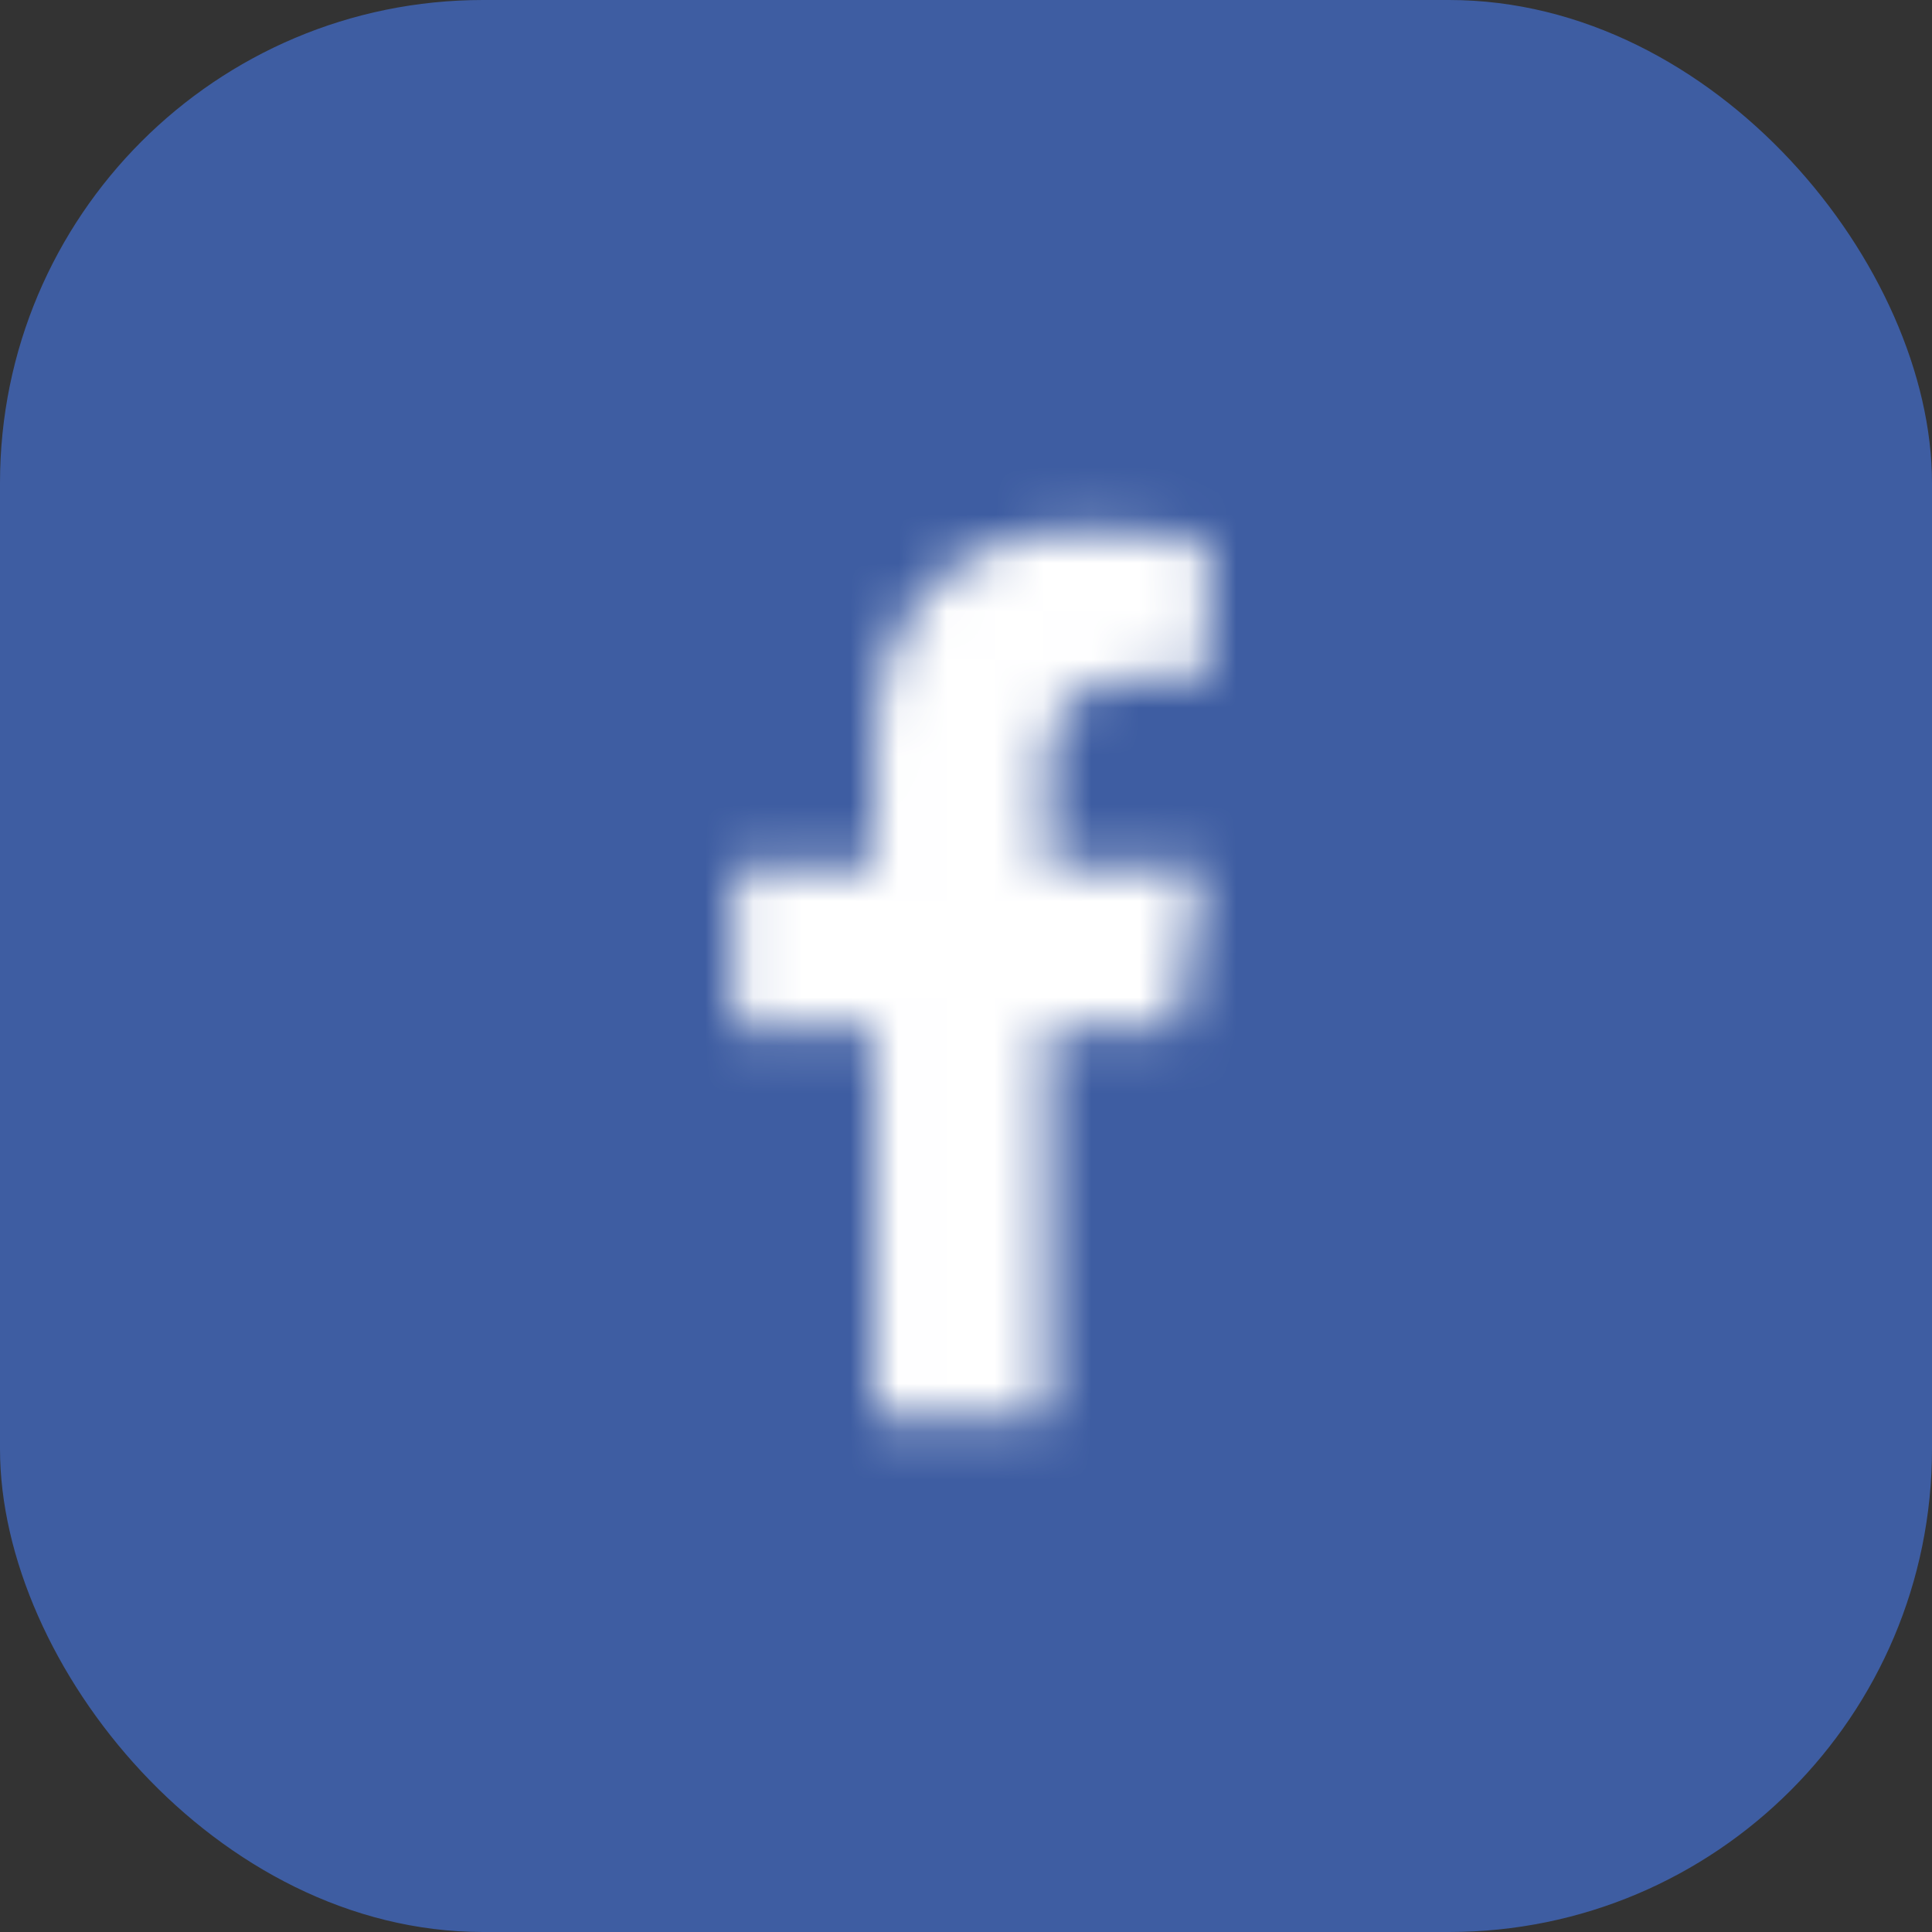 <?xml version="1.0" encoding="UTF-8"?>
<svg width="40px" height="40px" viewBox="0 0 40 40" version="1.1" xmlns="http://www.w3.org/2000/svg" xmlns:xlink="http://www.w3.org/1999/xlink">
    <rect x="0" y="0" width="40" height="40" fill="#333333" stroke="none"/>
    <!-- Generator: Sketch 61.2 (89653) - https://sketch.com -->
    <title>Group 2</title>
    <desc>Created with Sketch.</desc>
    <defs>
        <path d="M15.266,12.146 L15.775,8.828 L12.592,8.828 L12.592,6.675 C12.592,5.767 13.036,4.882 14.462,4.882 L15.91,4.882 L15.91,2.057 C15.91,2.057 14.596,1.833 13.34,1.833 C10.719,1.833 9.005,3.422 9.005,6.299 L9.005,8.828 L6.09,8.828 L6.09,12.146 L9.005,12.146 L9.005,20.167 L12.592,20.167 L12.592,12.146 L15.266,12.146 Z" id="path-1"></path>
    </defs>
    <g id="-" stroke="none" stroke-width="1" fill="none" fill-rule="evenodd">
        <g id="channel/connect/facebook">
            <g id="Group-2">
                <g id="channel/connect/facebook_messenger" fill="#3E5DA2">
                    <g id="Facebook-Channel-Indicator">
                        <rect id="Button-Background" x="0" y="0" width="40" height="40" rx="10"></rect>
                    </g>
                </g>
                <g id="facebook-f" transform="translate(9.095, 9.15)">
                    <mask id="mask-2" fill="white">
                        <use xlink:href="#path-1"></use>
                    </mask>
                    <g fill-rule="nonzero"></g>
                    <g id="brand/white" mask="url(#mask-2)" fill="#FFFFFF" fill-rule="evenodd">
                        <rect id="Rectangle-Copy-10" x="0" y="0" width="22" height="22" rx="10"></rect>
                    </g>
                </g>
            </g>
        </g>
    </g>
</svg>